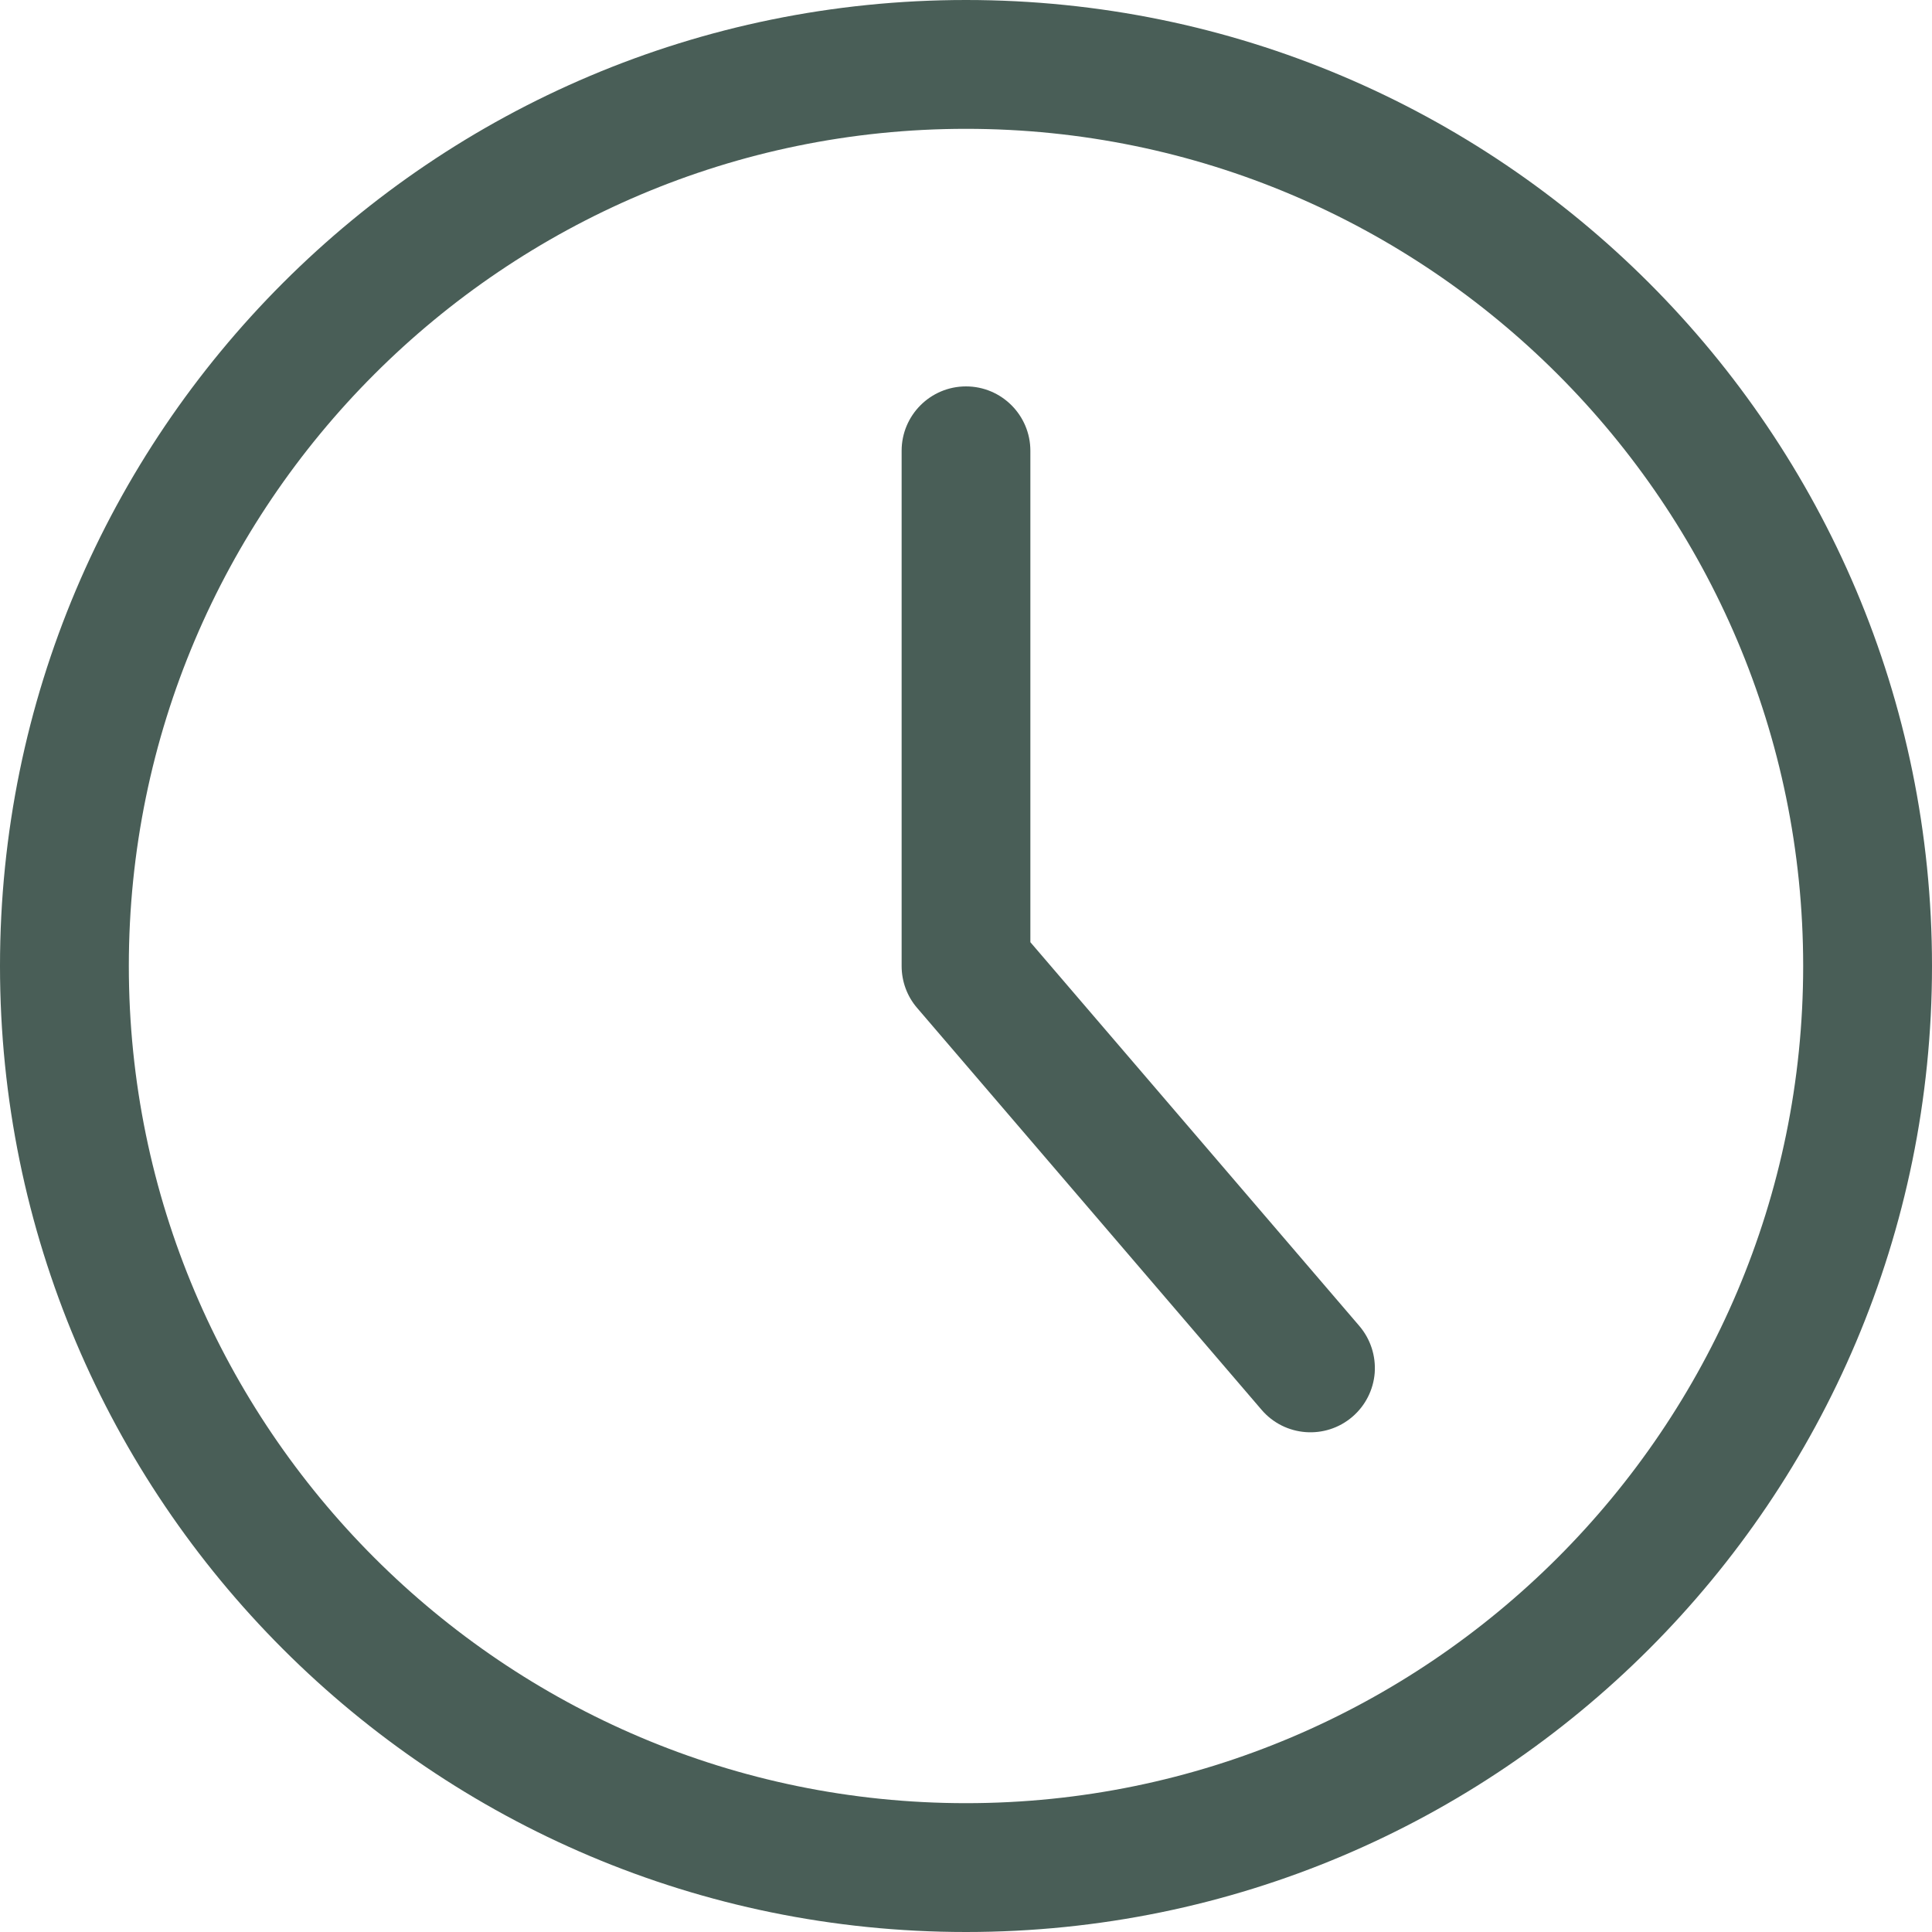 <svg width="22" height="22" viewBox="0 0 22 22" fill="none" xmlns="http://www.w3.org/2000/svg">
<g clip-path="url(#clip0_206_1237)">
<path d="M11 1.467C16.256 1.467 20.533 5.743 20.533 11C20.533 16.256 16.256 20.533 11 20.533C5.743 20.533 1.467 16.256 1.467 11C1.467 5.743 5.743 1.467 11 1.467ZM11 0C4.925 0 0 4.925 0 11C0 17.075 4.925 22 11 22C17.075 22 22 17.075 22 11C22 4.925 17.075 0 11 0ZM15.654 15.633C15.668 15.439 15.606 15.248 15.479 15.099L11.733 10.729V5.133C11.733 4.729 11.405 4.4 11 4.4C10.595 4.4 10.267 4.729 10.267 5.133V11C10.267 11.175 10.329 11.345 10.443 11.477L14.366 16.054C14.629 16.361 15.092 16.397 15.4 16.133C15.547 16.007 15.639 15.827 15.654 15.633Z" fill="#495E57"/>
</g>
<defs>
<clipPath id="clip0_206_1237">
<rect width="22" height="22" fill="white"/>
</clipPath>
</defs>
</svg>
